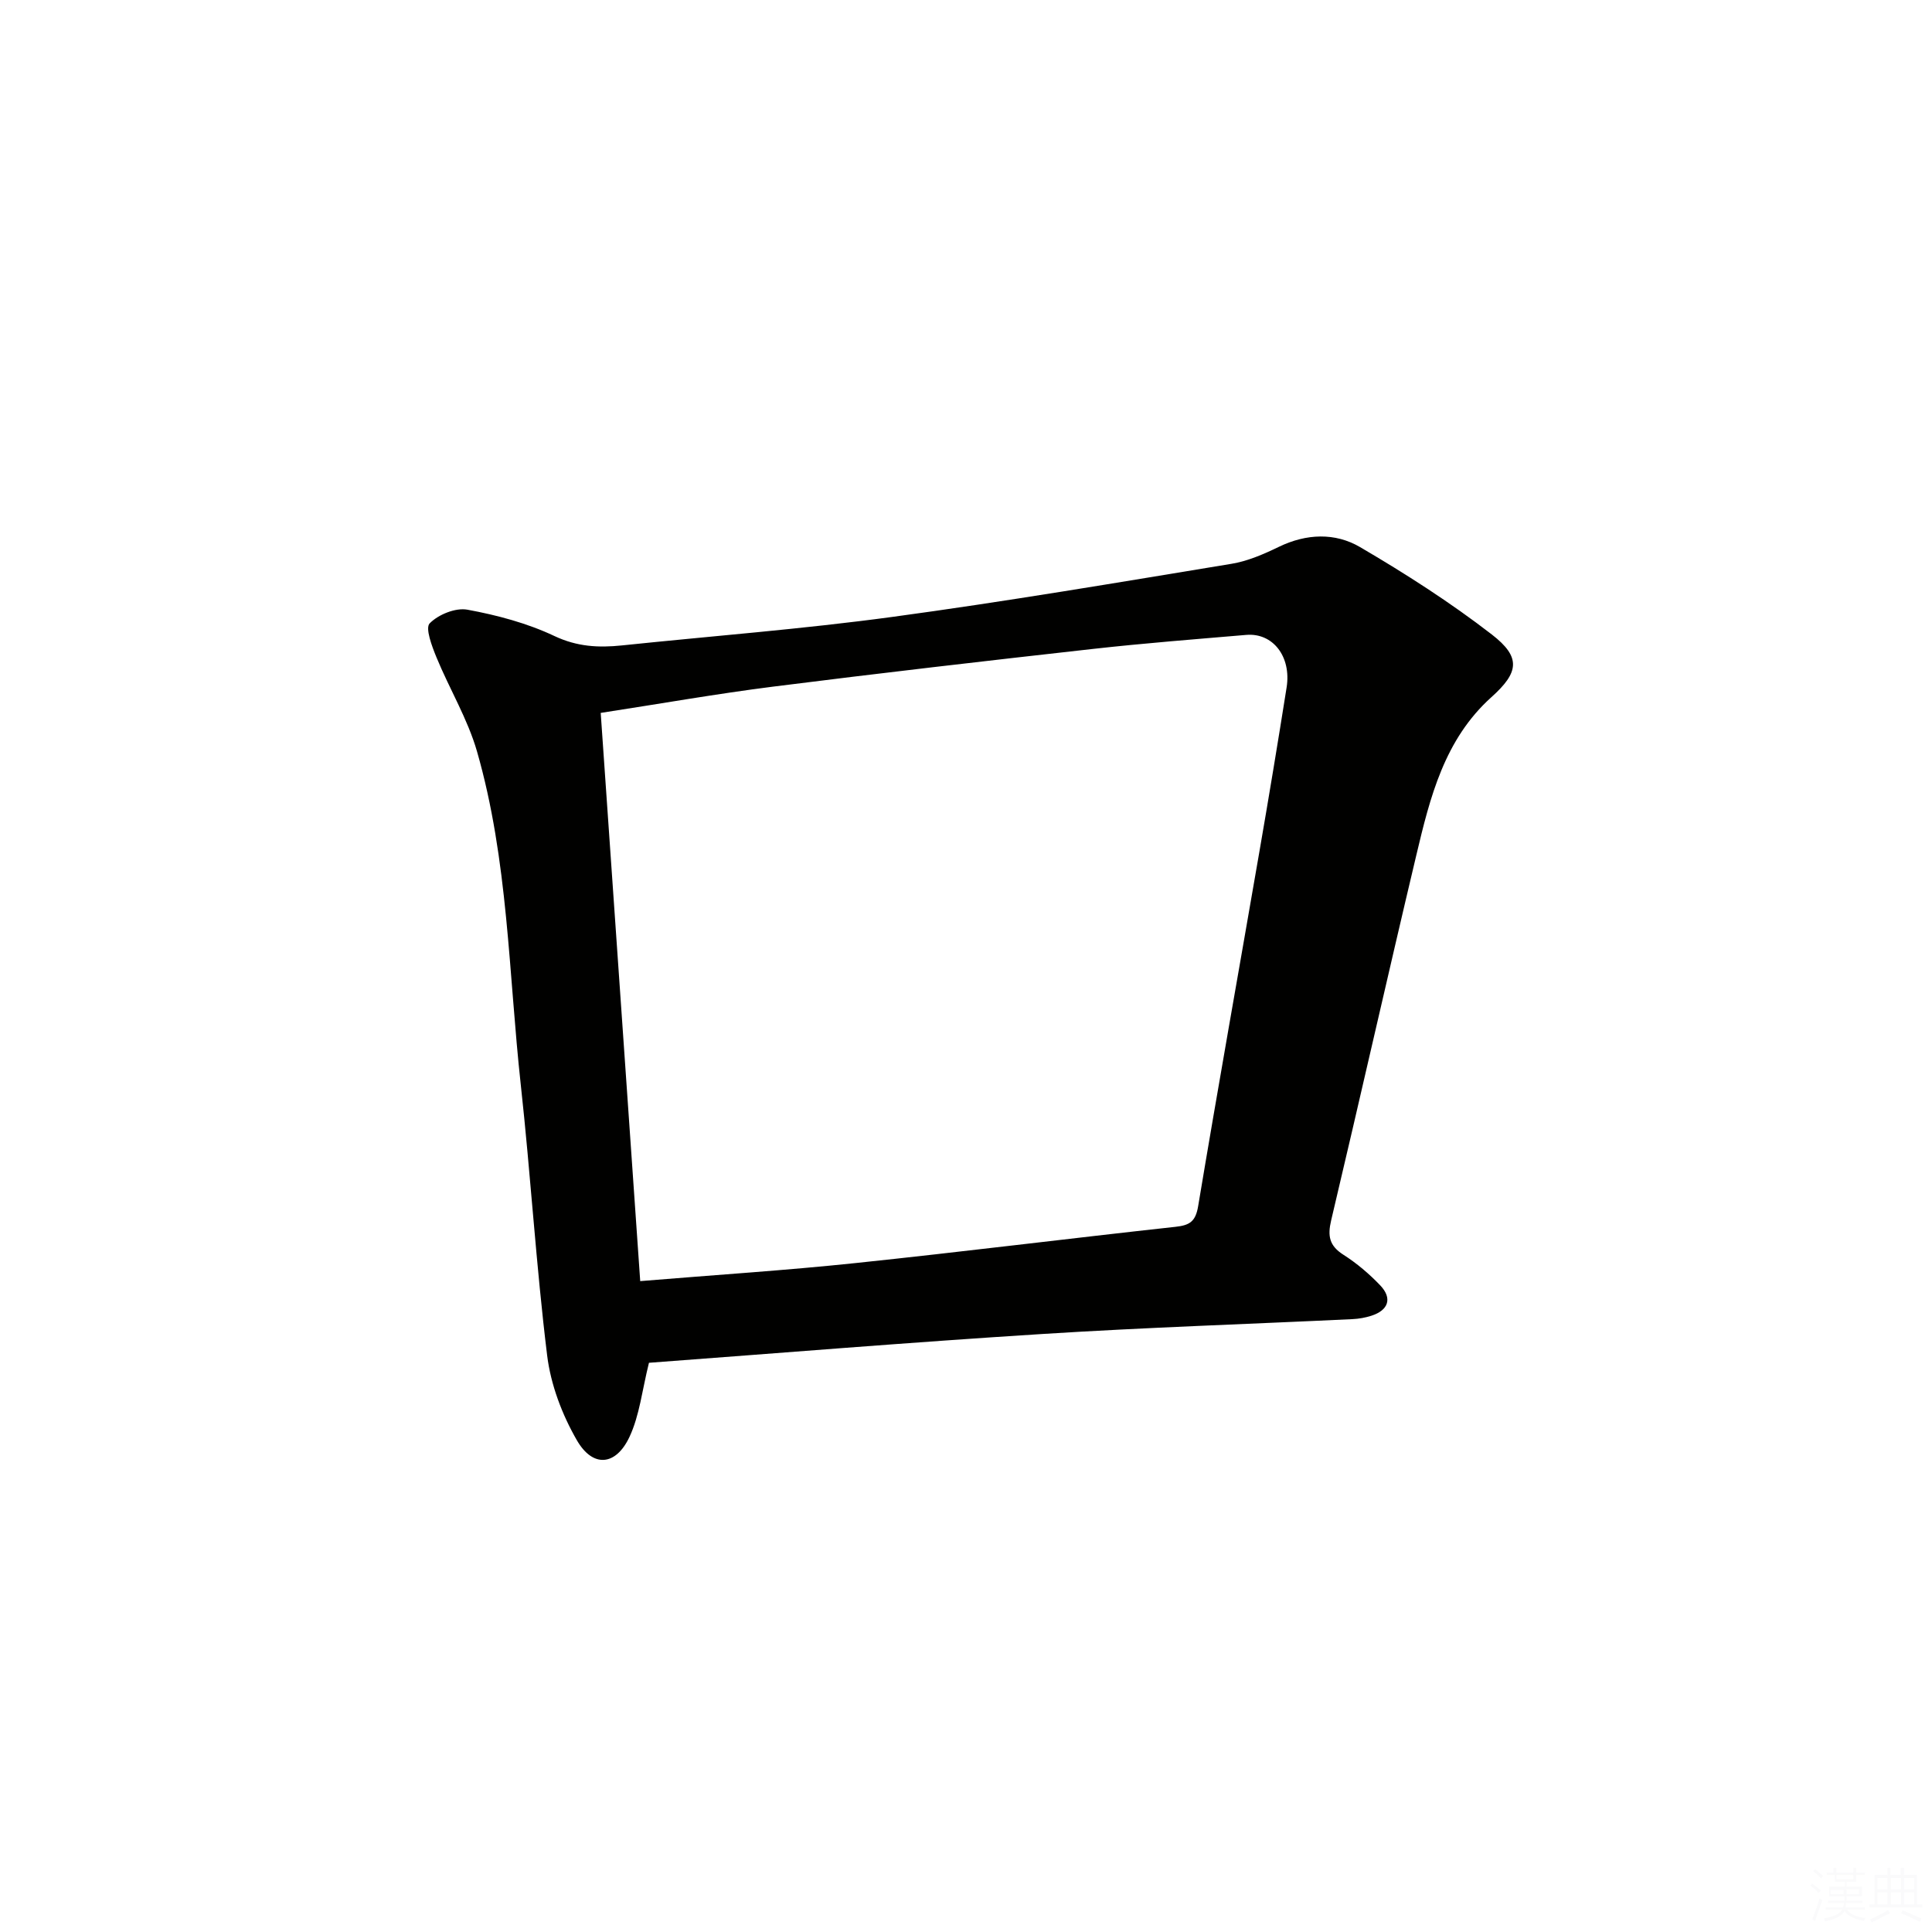 <svg viewBox="0 0 400 400" xmlns="http://www.w3.org/2000/svg"><rect width="400" height="400" fill="white" /><path d="m134.36 282.15c-1.42 5.68-1.94 10.89-4.04 15.36-2.83 6.01-7.59 6.4-10.89.67-3.06-5.3-5.41-11.51-6.15-17.56-2.29-18.62-3.41-37.38-5.46-56.04-2.53-23.07-2.59-46.5-9.06-69-1.94-6.74-5.71-12.95-8.4-19.5-.93-2.27-2.36-6.04-1.4-7.02 1.79-1.83 5.37-3.29 7.82-2.83 6.14 1.13 12.38 2.79 18 5.45 4.7 2.22 9.13 2.45 13.96 1.95 18.66-1.95 37.39-3.38 55.97-5.9 23.49-3.18 46.87-7.15 70.26-11 3.38-.56 6.7-2.01 9.82-3.52 5.69-2.75 11.63-2.96 16.78.05 9.41 5.51 18.67 11.44 27.29 18.1 6.1 4.72 5.63 7.85-.07 12.97-9.76 8.77-12.72 20.77-15.56 32.74-5.98 25.17-11.66 50.42-17.63 75.6-.76 3.22-.39 5.24 2.52 7.1 2.78 1.77 5.37 3.97 7.65 6.36 2.54 2.67 1.7 5.14-1.84 6.28-1.25.4-2.59.64-3.89.7-21.42 1.03-42.86 1.72-64.26 3.08-27.33 1.72-54.65 3.97-81.42 5.96zm-1.81-16.91c15.74-1.3 30.15-2.22 44.51-3.73 22.12-2.32 44.19-5.09 66.31-7.51 2.97-.32 4.17-1.11 4.7-4.31 4.09-24.53 8.47-49.01 12.7-73.51 1.95-11.27 3.82-22.56 5.61-33.86 1.01-6.38-2.84-11.34-8.36-10.87-10.58.9-21.16 1.72-31.71 2.9-22.1 2.47-44.19 5.02-66.25 7.81-11.61 1.47-23.16 3.51-35.69 5.44 2.73 39.26 5.43 78.09 8.18 117.64z" fill="#010100"/><g fill="#fafafb"><path d="m374.8 390.4.4-.4c.7.5 1.3 1 1.8 1.4l-.5.5c-.5-.6-1.1-1.1-1.7-1.5zm1 7.3-.6-.3c.5-1.4 1.1-2.8 1.5-4.3.2.1.4.2.6.3-.5 1.3-1 2.8-1.5 4.3zm-.4-10.3.4-.4c.4.3 1 .8 1.7 1.4l-.5.5c-.4-.5-1-1-1.6-1.5zm2.5.3h1.7v-1h.6v1h3.5v-1h.6v1h1.8v.5h-1.8v1.4h-2v1h3.2v2h-3.2v.9h3.3v.5h-3.4c0 .3-.1.6-.1.9h4v.5h-3.7c.7.9 1.9 1.5 3.8 1.7-.1.2-.2.4-.3.6-2.1-.4-3.5-1.1-4-2.1-.4 1-1.8 1.7-4 2.2-.1-.2-.2-.4-.3-.6 2.1-.4 3.4-1 3.8-1.8h-3.4v-.5h3.6c.1-.3.1-.6.2-.9h-3.3v-.5h3.4c0-.3 0-.6 0-.9h-3.2v-2h3.3v-1h-2.1v-1.4h-1.7v-.5zm1.1 3.5v1h2.7c0-.3 0-.4 0-.4 0-.1 0-.2 0-.2 0-.1 0-.2 0-.3h-2.7zm1.2-3v.9h3.5v-.9zm4.7 3h-2.6v.6.4h2.6z"/><path d="m393.6 386.7h.6v1.5h2.7v6.1h1.1v.6h-11v-.6h1.1v-6.1h2.7v-1.5h.6v1.5h2.1v-1.5zm-2.7 8.8.4.6c-1.2.6-2.5 1.3-3.8 1.9-.1-.2-.2-.4-.3-.6 1.2-.6 2.5-1.2 3.7-1.9zm-2.2-6.7v2.4h2.1v-2.4zm0 3v2.5h2.1v-2.5zm2.8-3v2.4h2.1v-2.4zm0 3v2.5h2.1v-2.5zm6 6.1c-1.4-.7-2.7-1.3-3.9-1.8l.3-.6c1.5.6 2.7 1.2 3.9 1.7zm-1.2-9.1h-2.1v2.4h2.1zm-2.1 3v2.5h2.1v-2.5z"/></g></svg>